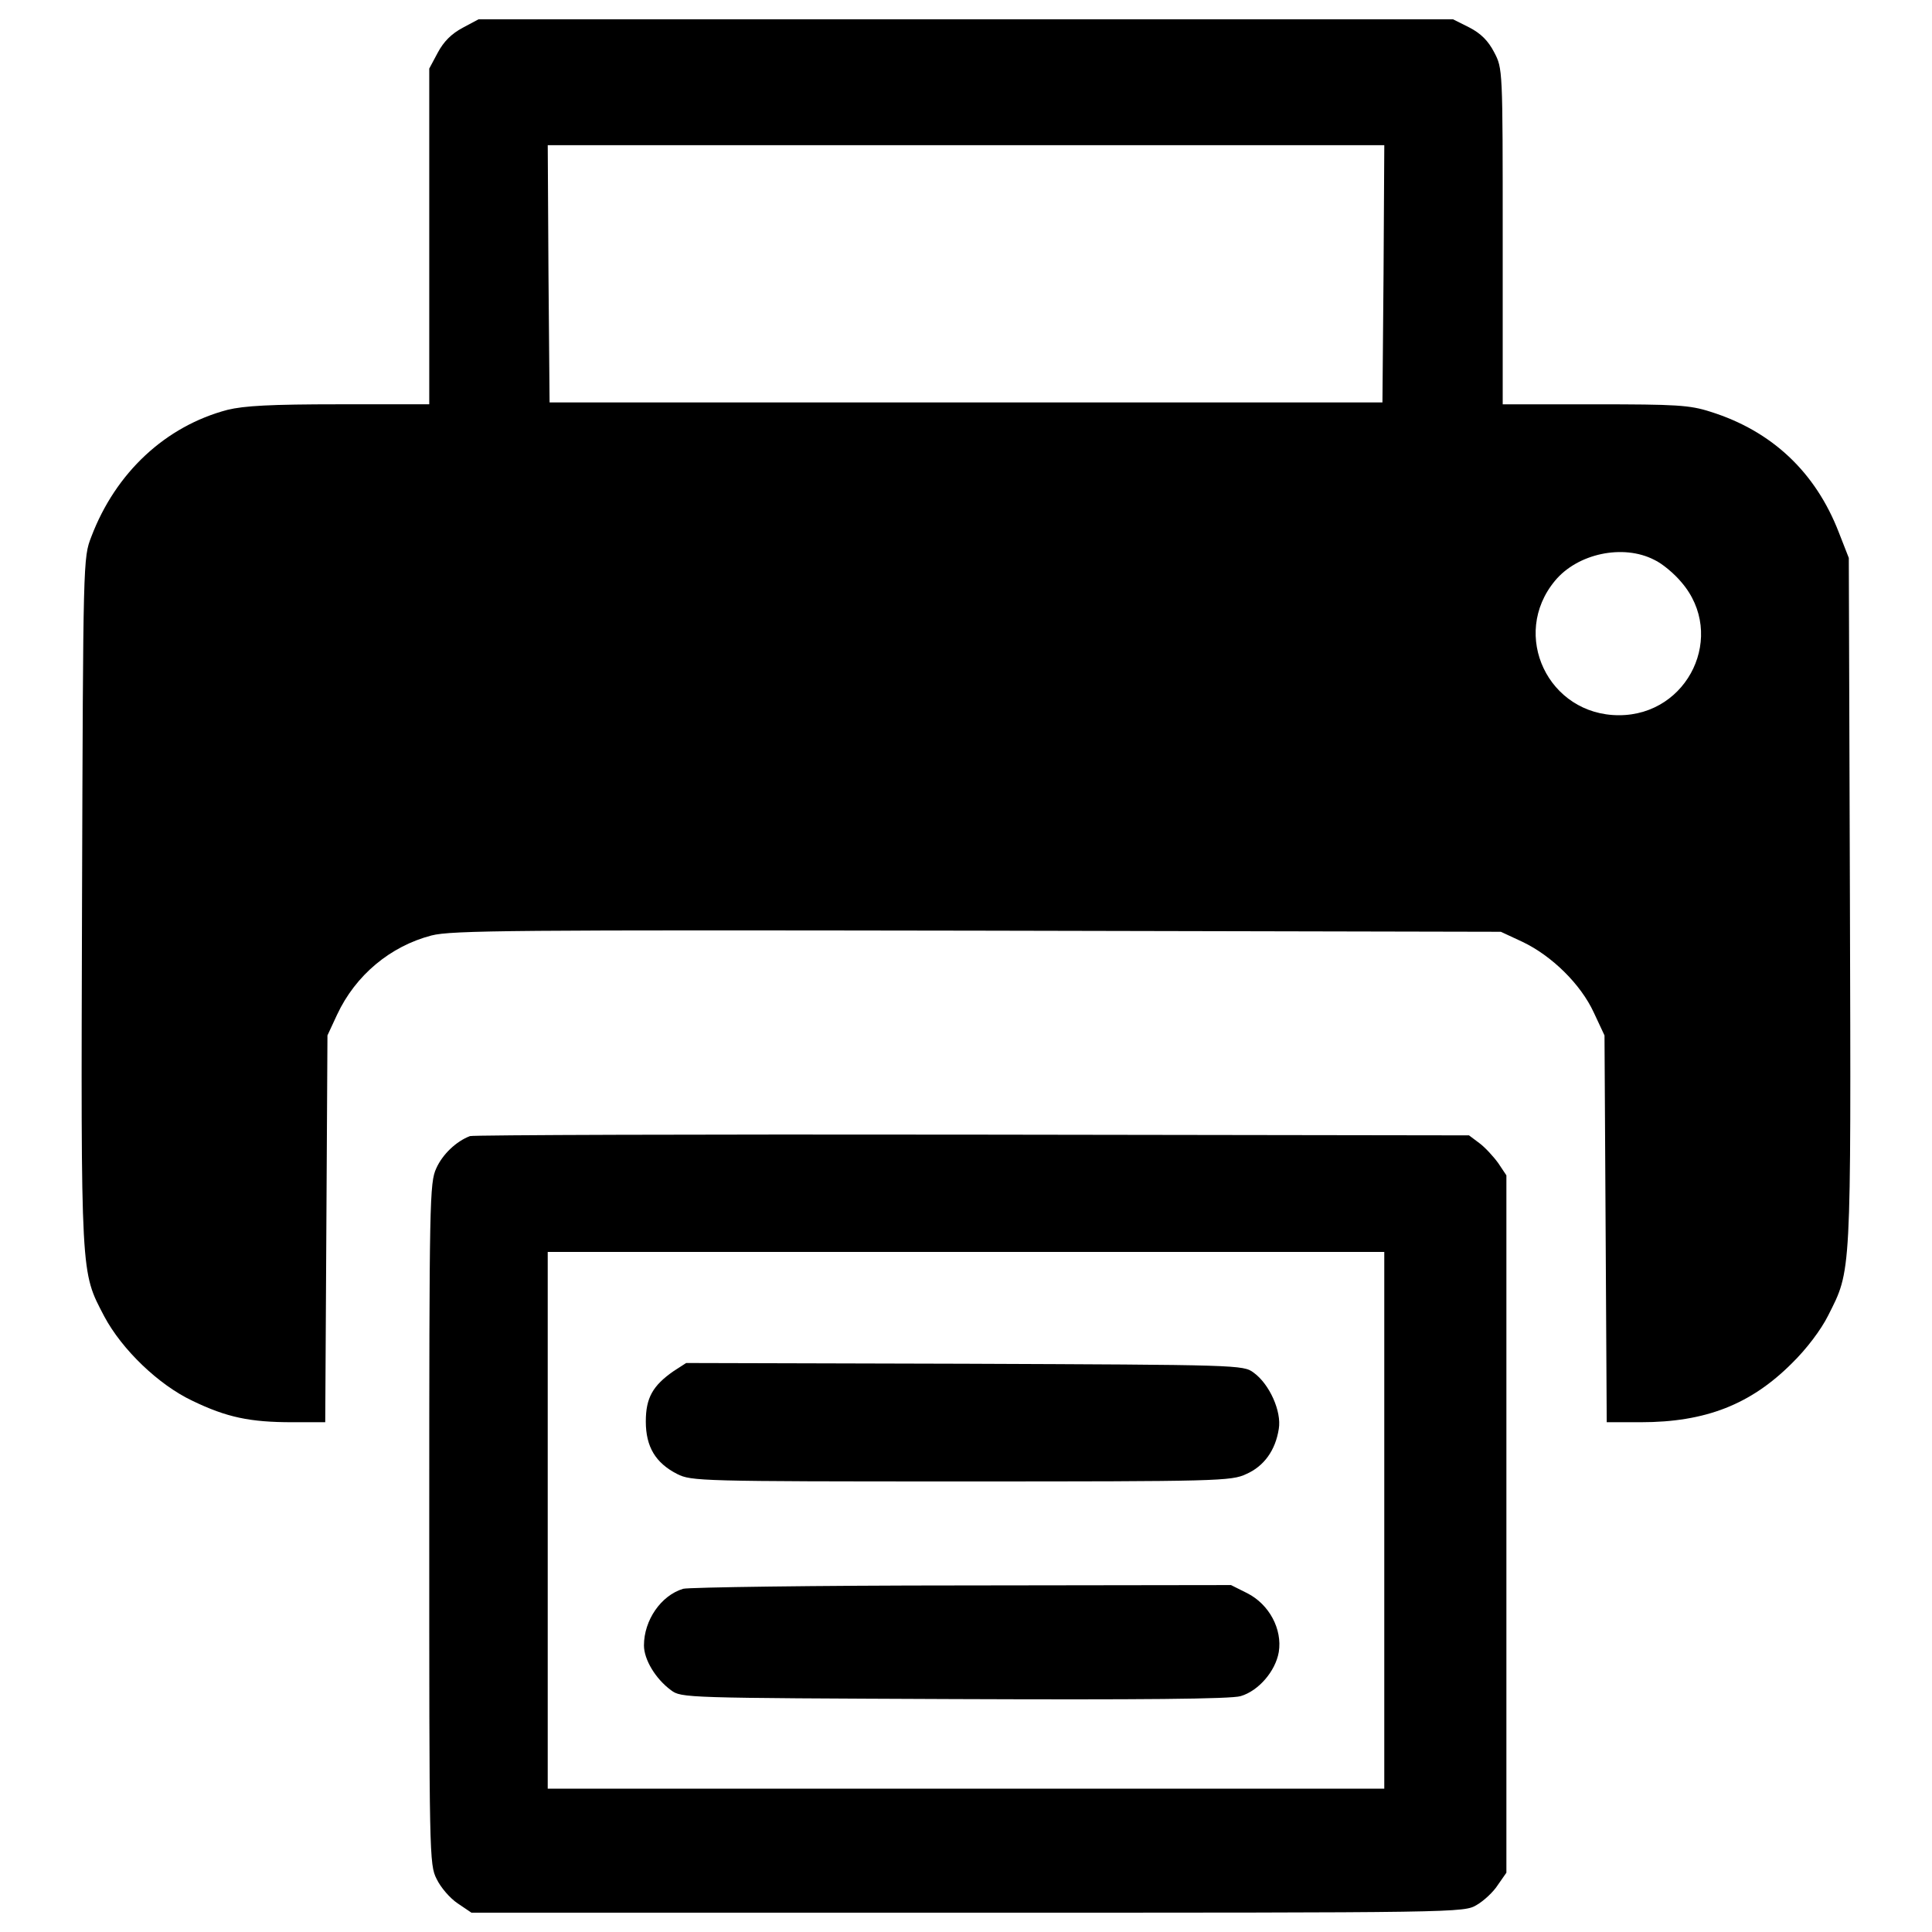 <?xml version="1.0" encoding="utf-8"?>
<!-- Svg Vector Icons : http://www.onlinewebfonts.com/icon -->
<!DOCTYPE svg PUBLIC "-//W3C//DTD SVG 1.1//EN" "http://www.w3.org/Graphics/SVG/1.1/DTD/svg11.dtd">
<svg version="1.1" xmlns="http://www.w3.org/2000/svg" xmlns:xlink="http://www.w3.org/1999/xlink" x="0px" y="0px" viewBox="0 0 1000 1000" enable-background="new 0 0 1000 1000" xml:space="preserve">
<g><g transform="translate(0,512) scale(0.1,-0.1)"><path d="M2394.3,4975.9c-57.5-30.7-97.7-70.9-128.4-128.4l-44.1-82.4v-869.8v-867.9h-465.6c-356.4,0-492.4-7.7-578.6-28.7c-320-84.3-578.6-323.8-705.1-657.2c-42.2-109.2-42.2-113.1-47.9-1885.3c-5.8-1963.8-7.7-1914,115-2149.7c92-172.4,281.6-354.4,456-436.8c178.2-86.2,298.9-111.1,517.3-111.1h170.5l5.8,1002l5.7,1000.1l49.8,107.3c95.8,205,275.9,354.5,488.6,410c103.5,26.8,429.2,28.7,2826,24.9l2709.1-5.8l111.1-51.7c153.3-72.8,302.7-220.3,369.8-365.9l55.6-118.8l5.8-1002l5.7-1000.1h176.3c335.3,0,569,92,781.7,304.6c76.6,74.7,151.4,174.3,187.8,247.1c120.7,239.5,118.8,187.8,113,2145.8l-5.8,1776.1l-51.7,132.2c-120.7,312.3-346.8,525-664.8,624.6c-107.3,34.5-176.3,38.3-597.8,38.3h-477.1v867.9c0,869.8,0,869.8-44.1,954.1c-30.7,59.4-69,97.7-128.4,128.4l-84.3,42.2H4998.1H2476.7L2394.3,4975.9z M7161.2,3703.8l-5.7-666.7H5000H2844.6l-5.7,666.7l-3.8,664.8h2165h2165L7161.2,3703.8z M8561.7,2222.7c42.1-19.2,105.4-72.8,141.8-116.9c233.8-272.1,36.4-687.8-323.8-687.8c-366,0-563.3,415.8-331.5,695.5C8165.1,2255.3,8400.8,2305.1,8561.7,2222.7z"/><path d="M2432.6-760.4c-70.9-26.8-141.8-93.9-174.4-166.7c-34.5-74.7-36.4-162.9-36.4-1839.3c0-1718.6,0-1764.6,38.3-1839.3c21.1-44.1,69-99.6,109.2-126.4l70.9-47.9h2567.3c2557.8,0,2569.3,0,2636.3,40.2c36.4,21.1,86.2,67.1,109.2,103.5l44.1,63.2v1804.8v1804.8l-42.2,63.2c-24.9,34.5-69,82.4-97.7,103.5l-53.6,40.2l-2571.2,3.8C3618.6-750.8,2448-754.6,2432.6-760.4z M7165-2749.1v-1389.1H5000H2835v1389.1v1389h2165h2165V-2749.1z"/><path d="M3486.4-1977c-107.3-74.7-143.7-137.9-143.7-260.6c0-130.3,49.8-214.6,162.9-272.1c72.8-36.4,116.9-38.3,1469.5-38.3c1333.5,0,1398.6,1.9,1475.3,38.3c92,40.2,151.3,122.6,168.6,233.8c15.3,90.1-47.9,231.8-130.3,291.2c-53.6,40.2-76.6,40.2-1496.3,46l-1440.8,3.8L3486.4-1977z"/><path d="M3536.2-3103.5c-115-34.5-203.1-162.9-203.1-293.1c0-72.8,59.4-172.4,139.9-231.8c53.7-40.2,69-40.2,1465.7-46c956-3.8,1435,0,1482.9,15.3c92,26.8,180.1,128.4,197.3,228c19.2,118.8-49.8,247.1-162.9,304.6l-84.3,42.2l-1391-1.9C4216.4-3086.3,3566.9-3095.9,3536.2-3103.5z"/></g></g>
</svg>